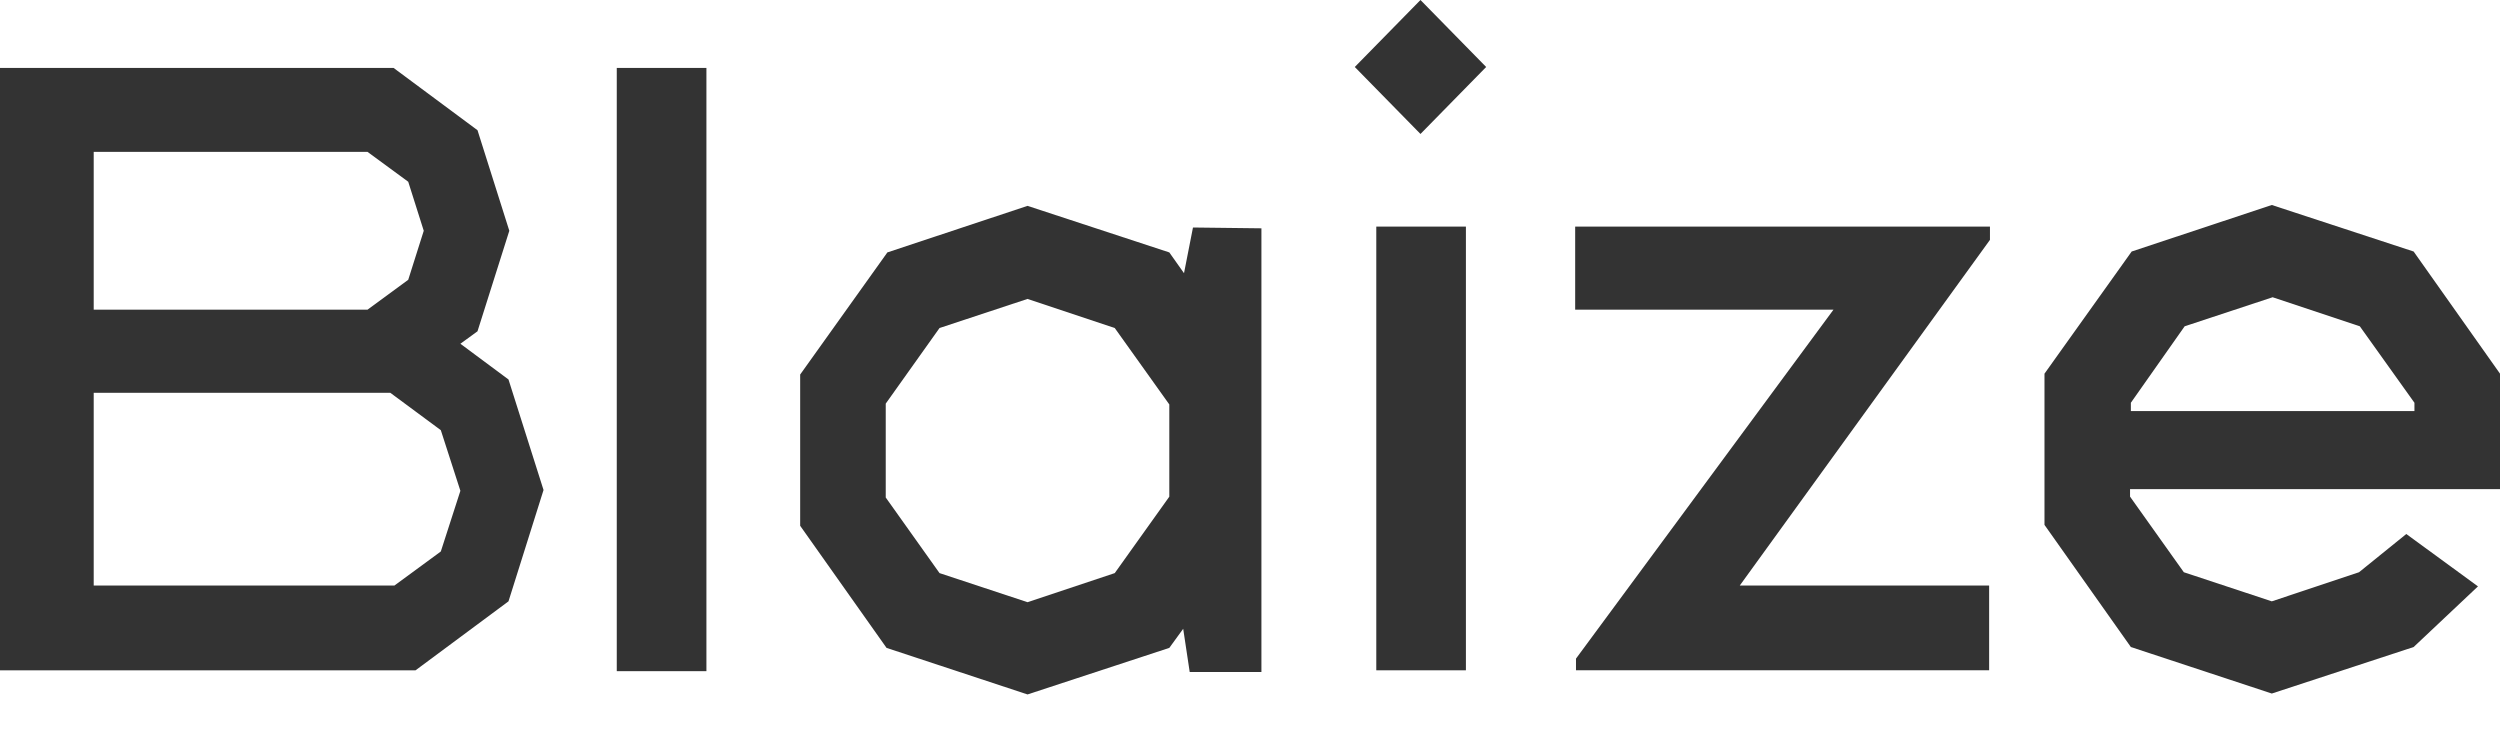<svg width="58" height="17" viewBox="0 0 58 17" fill="none" xmlns="http://www.w3.org/2000/svg">
<path d="M58 11.348V8.669L55.996 5.835L52.706 4.756L49.455 5.835L47.432 8.669V12.177L49.436 15.011L52.706 16.09L55.996 15.011L57.489 13.604L55.826 12.389L54.729 13.276L52.706 13.951L50.665 13.276L49.417 11.522V11.348H58ZM50.684 7.57L52.725 6.896L54.748 7.57L56.015 9.344V9.536H49.436V9.344L50.684 7.57Z" fill="#333333"/>
<path d="M46.148 13.584H40.363L46.167 5.565V5.257H36.544V7.184H42.537L36.563 15.28V15.55H46.148V13.584Z" fill="#333333"/>
<path d="M31.93 15.551V5.257H34.009V15.551H31.93Z" fill="#333333"/>
<path d="M32.955 -0L31.431 1.554L32.955 3.108L34.479 1.554L32.955 -0Z" fill="#333333"/>
<path d="M27.677 5.278L27.469 6.338L27.128 5.856L23.839 4.776L20.587 5.856L18.564 8.689V12.198L20.568 15.031L23.839 16.111L27.128 15.031L27.45 14.588L27.601 15.59H29.265V5.297L27.677 5.278ZM27.128 11.523L25.862 13.296L23.839 13.971L21.797 13.296L20.549 11.542V9.364L21.797 7.61L23.839 6.935L25.862 7.61L27.128 9.383V11.523Z" fill="#333333"/>
<path d="M14.309 15.571V1.576H16.389V15.571H14.309Z" fill="#333333"/>
<path d="M10.227 12.794L9.15 13.585H2.174V9.113H9.055L10.227 9.98L10.681 11.387L10.227 12.794ZM11.797 8.804L10.681 7.975L11.078 7.686L11.816 5.354L11.078 3.021L9.131 1.576H0V15.551H9.641L11.797 13.951L12.61 11.368L11.797 8.804ZM2.174 3.523H8.526L9.471 4.217L9.831 5.354L9.471 6.491L8.526 7.185H2.174V3.523Z" fill="#333333"/>
</svg>

